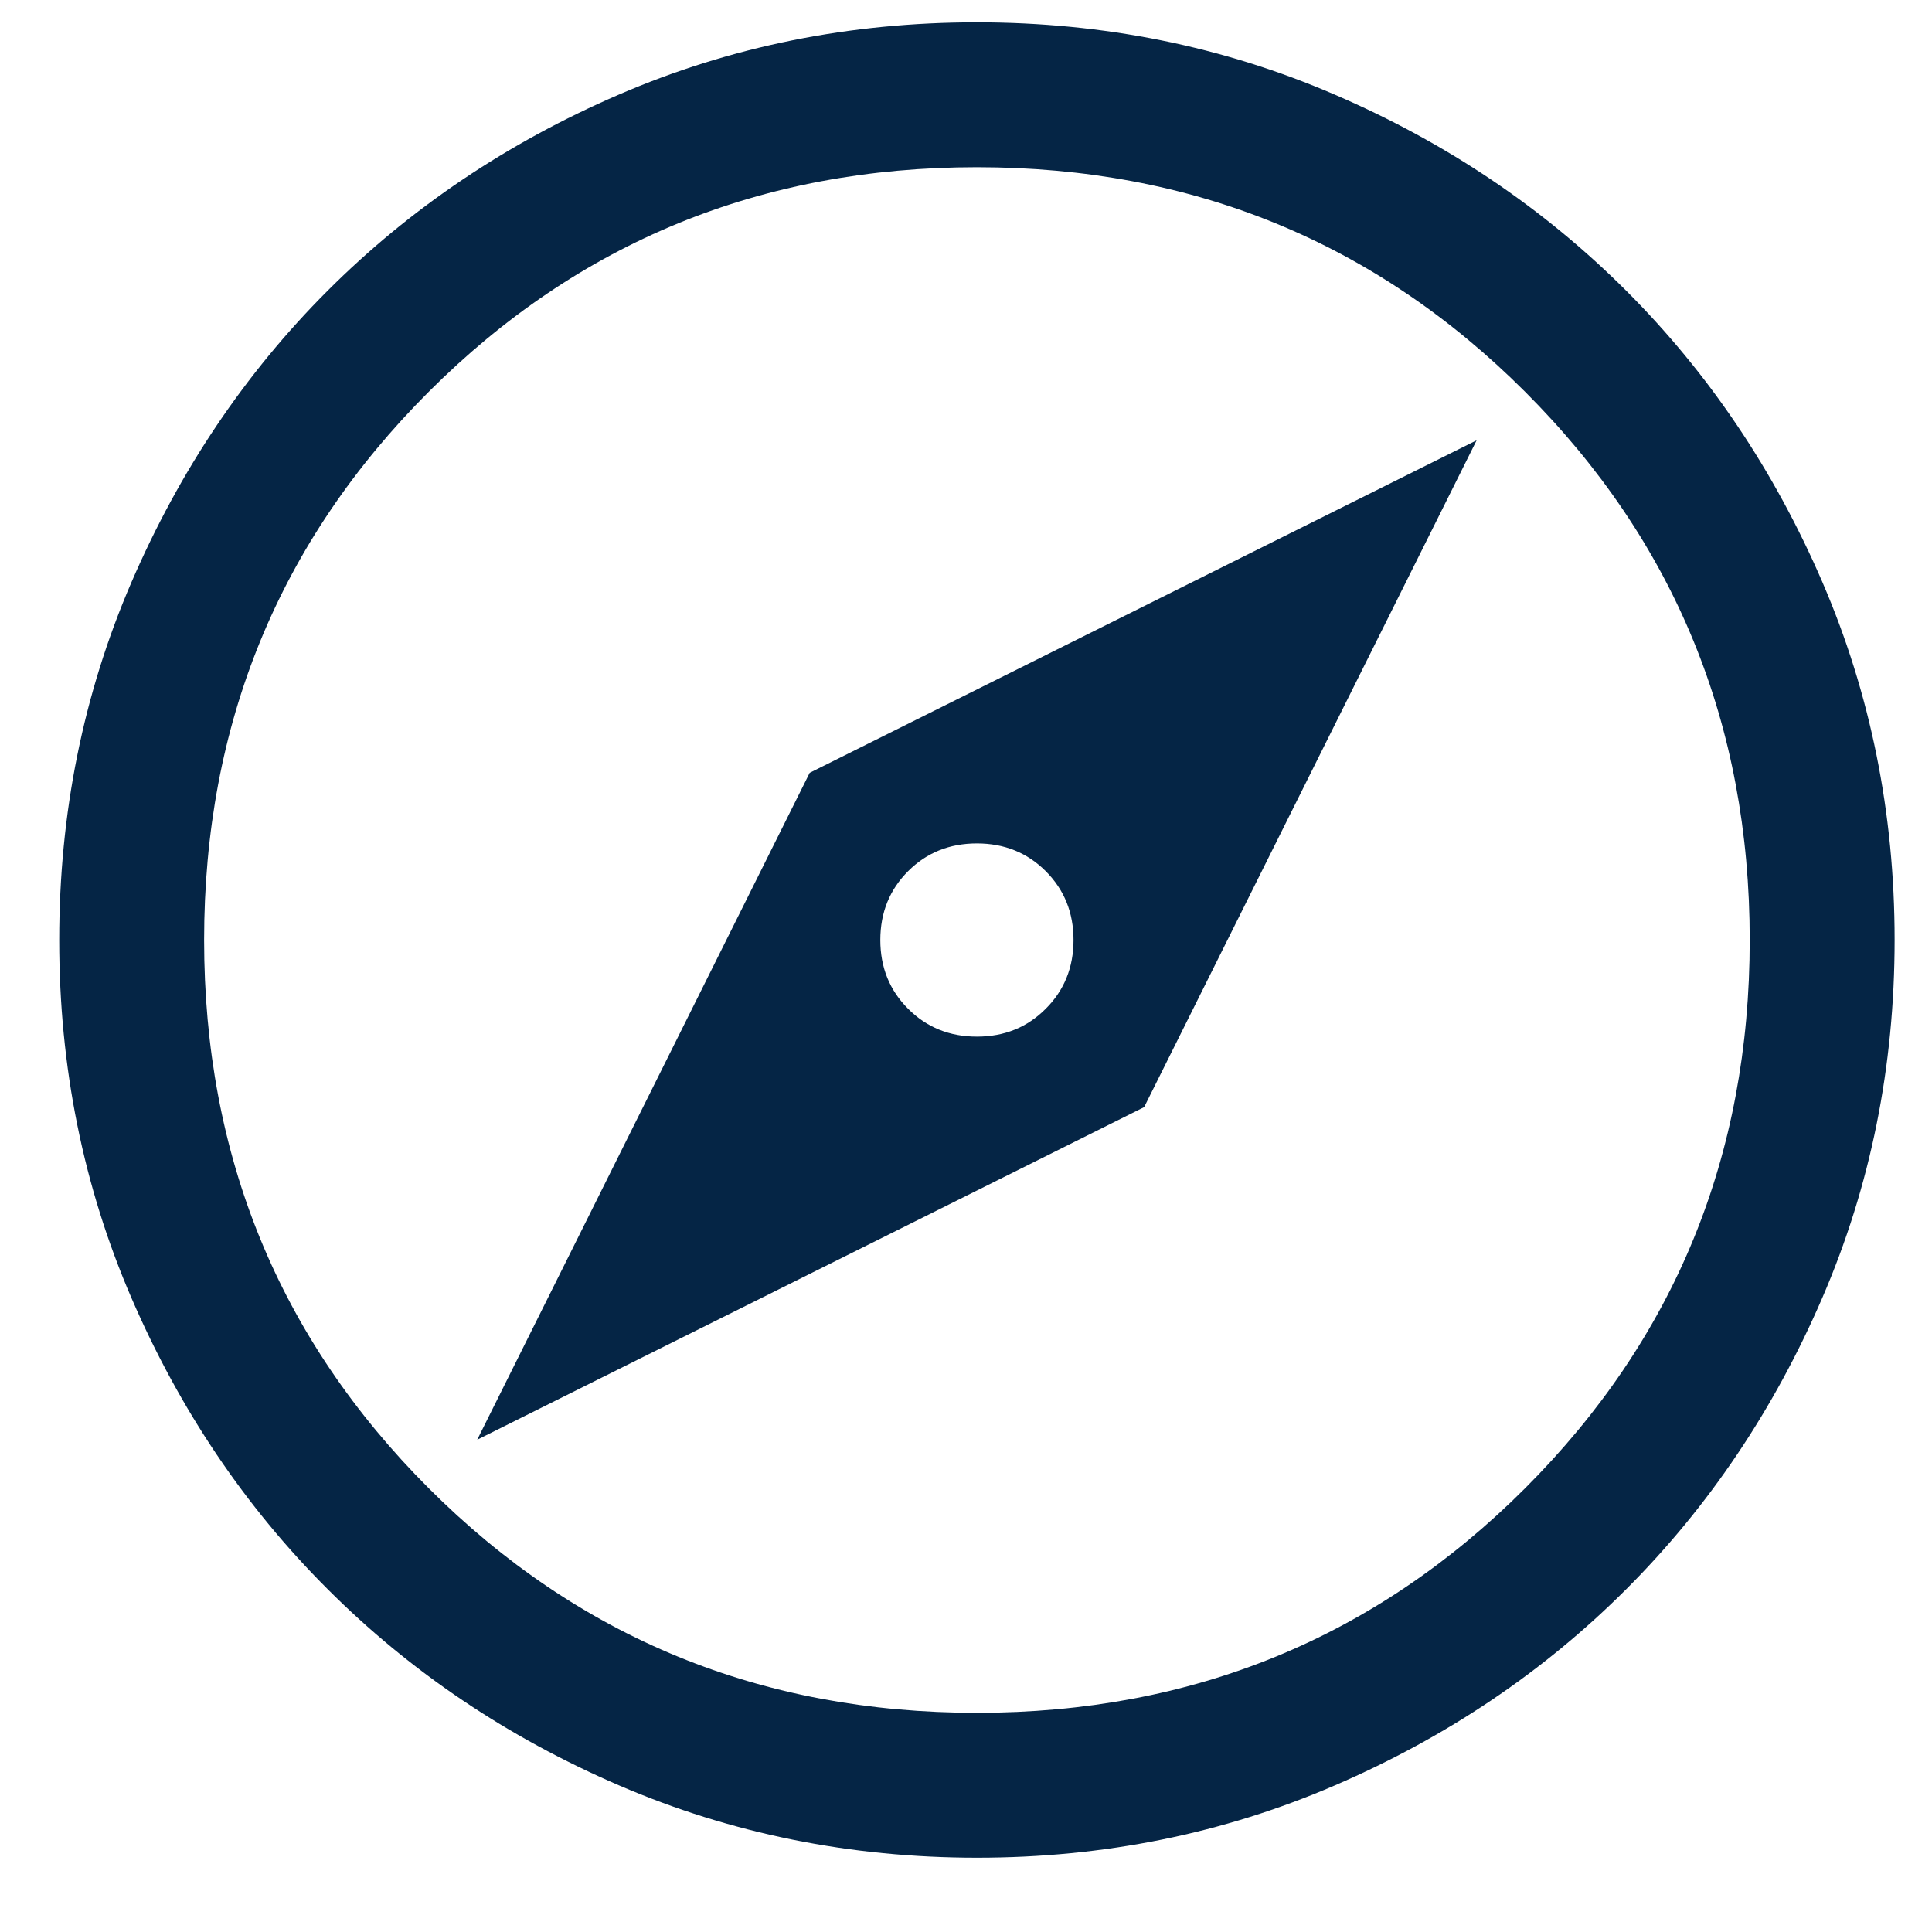 <svg width="20" height="20" viewBox="0 0 20 20" fill="none" xmlns="http://www.w3.org/2000/svg">
<path d="M4.94 14.904L11.844 11.461L15.286 4.558L8.382 8L4.94 14.904ZM10.113 10.731C9.83 10.731 9.592 10.635 9.401 10.443C9.209 10.252 9.113 10.014 9.113 9.731C9.113 9.447 9.209 9.21 9.401 9.018C9.592 8.827 9.83 8.731 10.113 8.731C10.396 8.731 10.634 8.827 10.825 9.018C11.017 9.21 11.113 9.447 11.113 9.731C11.113 10.014 11.017 10.252 10.825 10.443C10.634 10.635 10.396 10.731 10.113 10.731ZM10.115 19.231C8.801 19.231 7.566 18.981 6.41 18.483C5.253 17.984 4.248 17.307 3.393 16.452C2.537 15.598 1.86 14.592 1.361 13.437C0.862 12.281 0.613 11.046 0.613 9.732C0.613 8.418 0.862 7.183 1.361 6.027C1.86 4.871 2.536 3.865 3.391 3.01C4.246 2.155 5.251 1.478 6.407 0.979C7.563 0.48 8.797 0.231 10.111 0.231C11.425 0.231 12.66 0.48 13.816 0.979C14.973 1.477 15.978 2.154 16.834 3.009C17.689 3.864 18.366 4.869 18.865 6.025C19.363 7.18 19.613 8.415 19.613 9.729C19.613 11.043 19.364 12.278 18.865 13.434C18.366 14.59 17.69 15.596 16.835 16.451C15.98 17.306 14.975 17.983 13.819 18.482C12.663 18.981 11.429 19.231 10.115 19.231ZM10.113 17.731C12.346 17.731 14.238 16.956 15.788 15.406C17.338 13.856 18.113 11.964 18.113 9.731C18.113 7.497 17.338 5.606 15.788 4.056C14.238 2.506 12.346 1.731 10.113 1.731C7.88 1.731 5.988 2.506 4.438 4.056C2.888 5.606 2.113 7.497 2.113 9.731C2.113 11.964 2.888 13.856 4.438 15.406C5.988 16.956 7.88 17.731 10.113 17.731Z" fill="#052545"/>
</svg>
